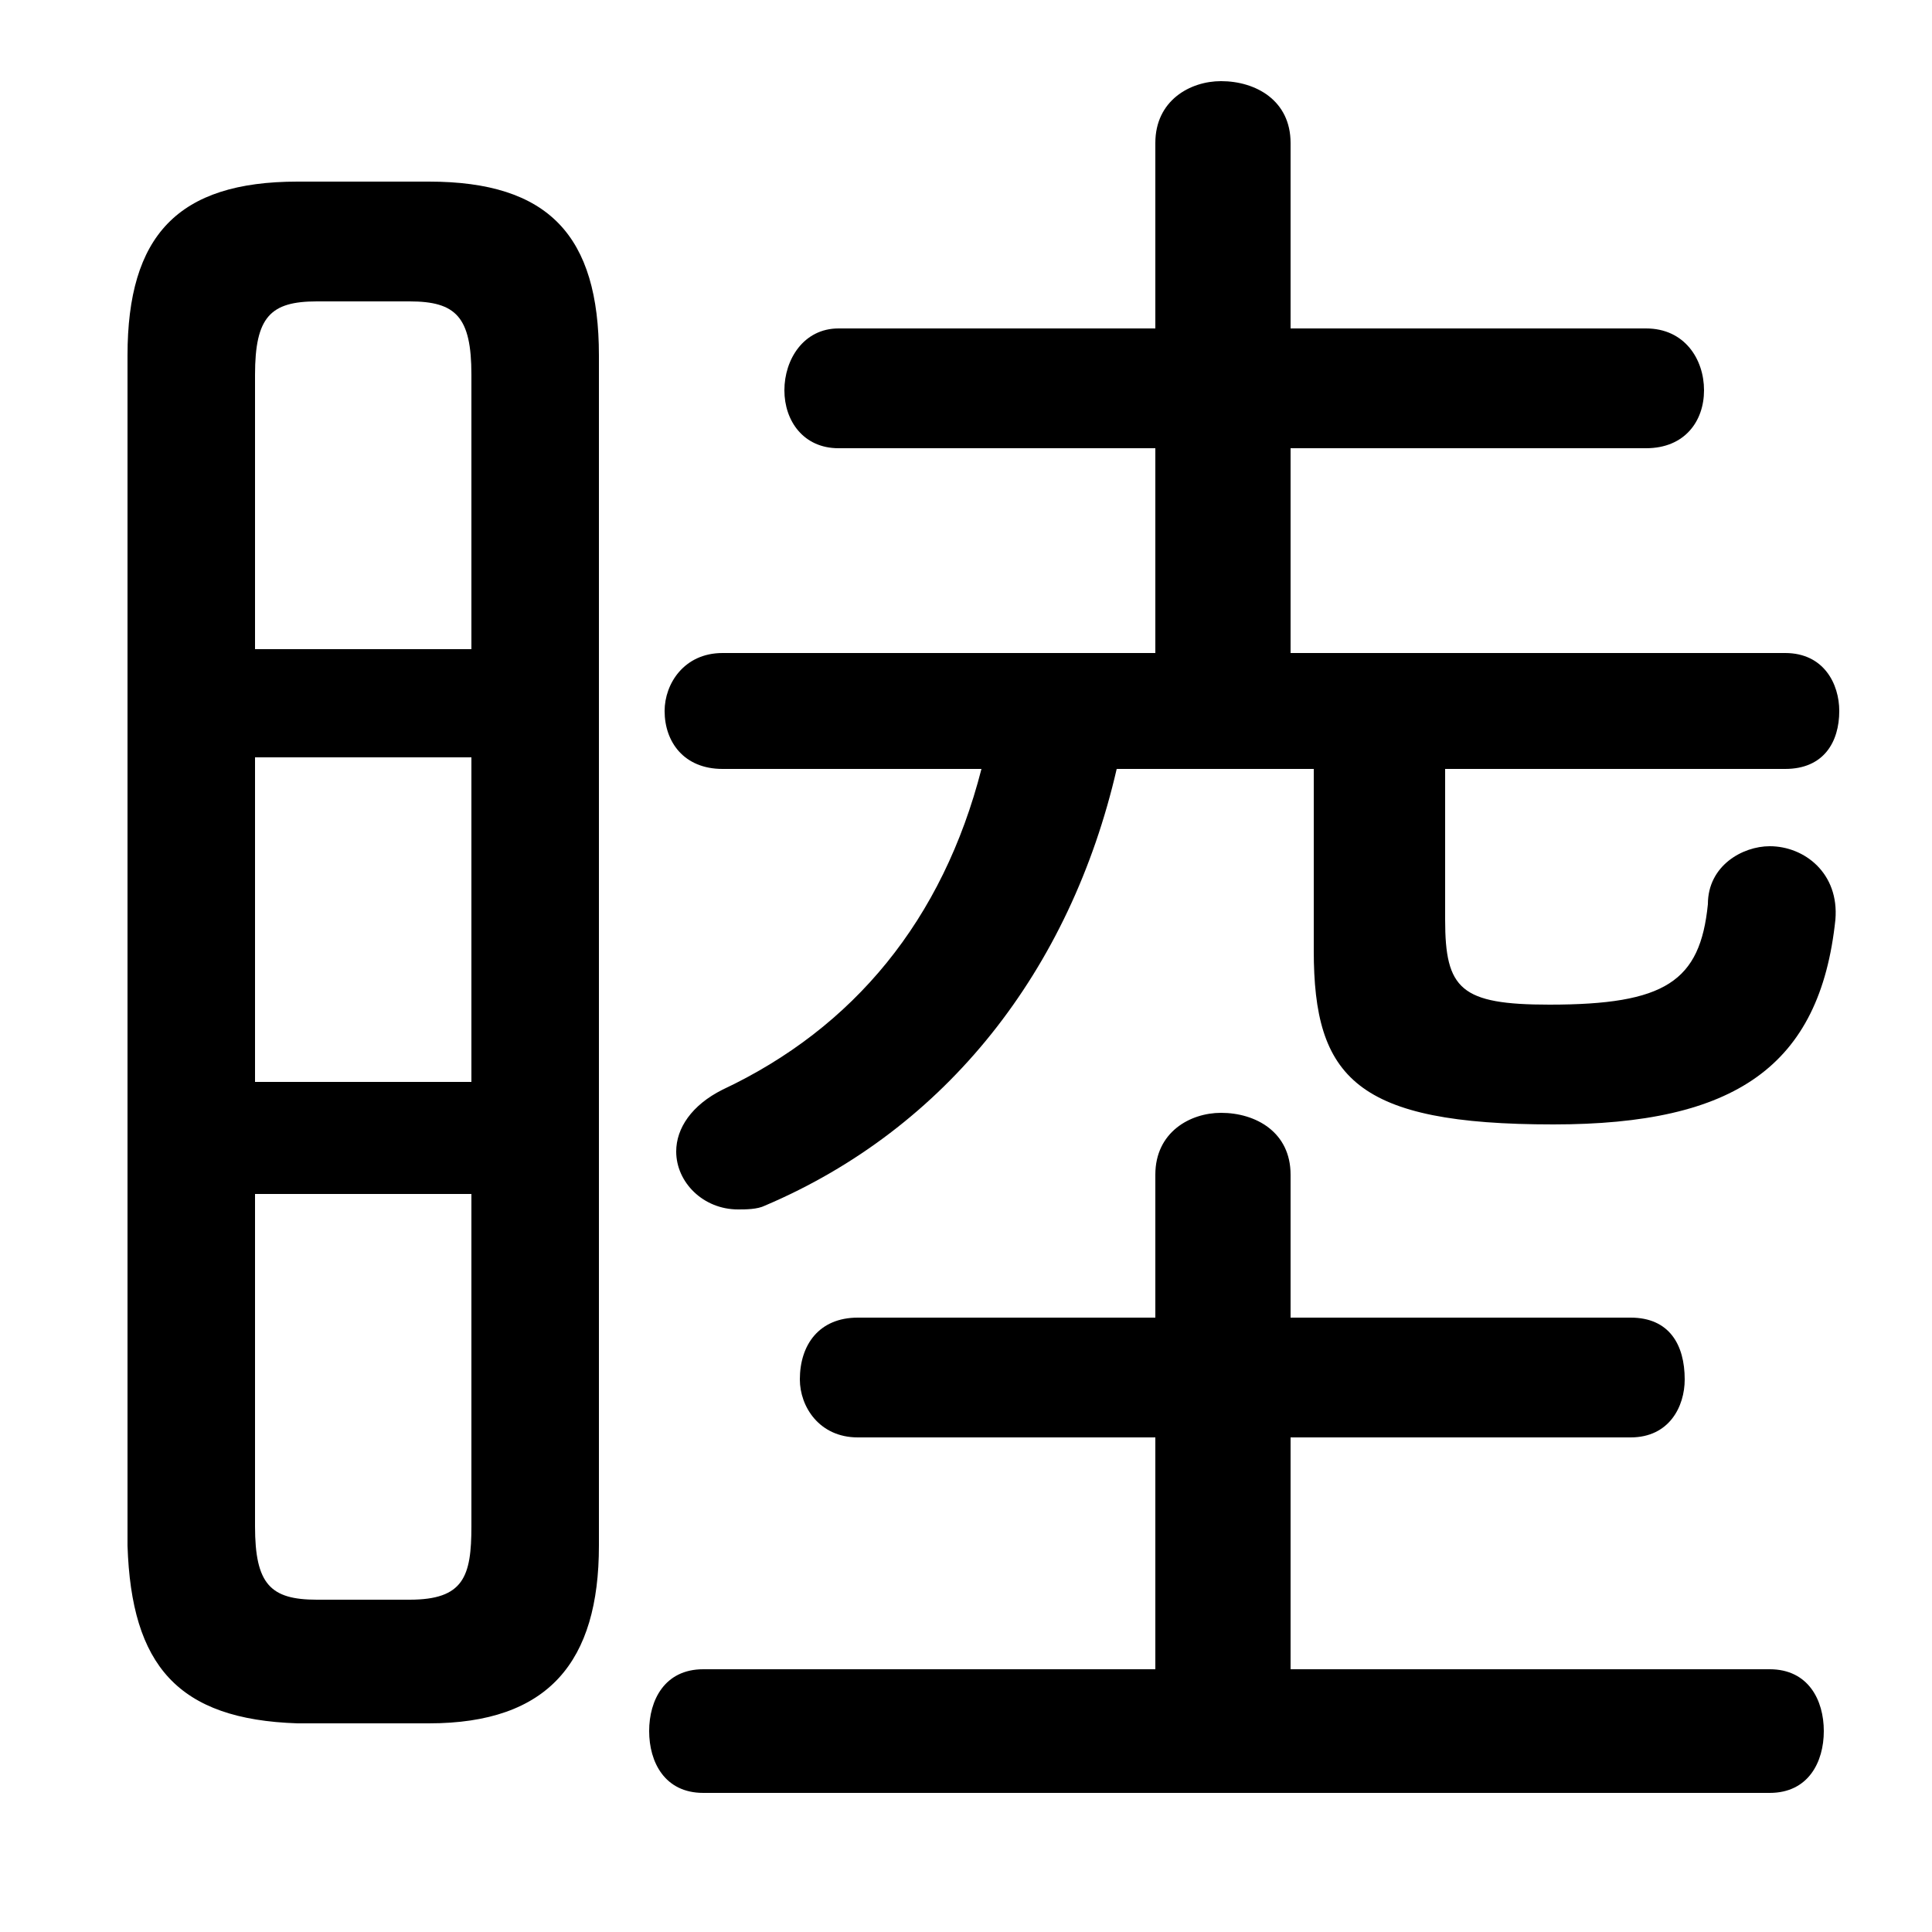 <svg xmlns="http://www.w3.org/2000/svg" viewBox="0 -44.0 50.0 50.0">
    <rect x="0" y="-44.0" width="50.0" height="50.0" fill="#808080" stroke="none"/>
    <g transform="scale(1, -1)">
        <!-- ボディの枠 -->
        <rect x="0" y="-6.0" width="50.0" height="50.0"
            stroke="white" fill="white"/>
        <!-- グリフ座標系の原点 -->
        <circle cx="0" cy="0" r="5" fill="white"/>
        <!-- グリフのアウトライン -->
        <g style="fill:black;stroke:#000000;stroke-width:0;stroke-linecap:round;stroke-linejoin:round;">
        <path d="M 11.1 -0.6 C 14.2 -0.6 15.5 1.0 15.5 4.0 L 15.5 34.8 C 15.5 37.9 14.2 39.3 11.1 39.3 L 7.7 39.3 C 4.6 39.3 3.3 37.9 3.3 34.8 L 3.3 4.0 C 3.4 0.9 4.6 -0.5 7.7 -0.6 Z M 8.2 2.6 C 7.0 2.6 6.6 3.0 6.6 4.5 L 6.6 13.1 L 12.2 13.1 L 12.2 4.5 C 12.2 3.2 12.0 2.6 10.6 2.6 Z M 6.6 24.4 L 12.2 24.4 L 12.2 16.0 L 6.6 16.0 Z M 12.2 27.2 L 6.6 27.2 L 6.6 34.3 C 6.6 35.8 7.0 36.2 8.2 36.2 L 10.6 36.2 C 11.8 36.2 12.2 35.8 12.2 34.3 Z M 37.4 24.1 L 46.2 24.1 C 47.2 24.1 47.6 24.8 47.6 25.6 C 47.6 26.3 47.2 27.1 46.2 27.1 L 33.4 27.1 L 33.4 32.4 L 42.6 32.4 C 43.6 32.4 44.1 33.1 44.1 33.9 C 44.1 34.7 43.6 35.5 42.6 35.5 L 33.4 35.5 L 33.4 40.3 C 33.4 41.4 32.5 41.9 31.6 41.9 C 30.8 41.9 29.9 41.4 29.9 40.3 L 29.9 35.5 L 21.7 35.5 C 20.8 35.5 20.3 34.7 20.3 33.9 C 20.3 33.1 20.8 32.4 21.7 32.4 L 29.9 32.4 L 29.9 27.1 L 18.7 27.1 C 17.7 27.1 17.2 26.3 17.2 25.6 C 17.2 24.8 17.7 24.1 18.7 24.1 L 25.4 24.1 C 24.4 20.2 22.1 17.4 18.7 15.8 C 17.9 15.4 17.5 14.8 17.5 14.2 C 17.5 13.4 18.2 12.7 19.1 12.7 C 19.3 12.7 19.6 12.7 19.8 12.8 C 24.5 14.8 27.7 18.9 28.9 24.1 L 34.0 24.1 L 34.0 19.4 C 34.0 16.1 35.1 14.9 40.2 14.9 C 44.9 14.9 47.1 16.4 47.5 20.2 C 47.6 21.4 46.7 22.1 45.8 22.1 C 45.1 22.1 44.2 21.6 44.2 20.6 C 44.0 18.6 43.1 18.0 40.1 18.0 C 37.8 18.0 37.4 18.4 37.4 20.2 Z M 33.4 0.8 L 33.4 6.8 L 42.2 6.8 C 43.2 6.8 43.6 7.6 43.6 8.3 C 43.6 9.2 43.2 9.9 42.2 9.9 L 33.4 9.9 L 33.4 13.6 C 33.4 14.7 32.5 15.2 31.6 15.2 C 30.8 15.2 29.9 14.7 29.9 13.6 L 29.9 9.9 L 22.2 9.9 C 21.2 9.9 20.7 9.2 20.7 8.3 C 20.7 7.6 21.2 6.8 22.2 6.8 L 29.9 6.8 L 29.9 0.8 L 18.2 0.8 C 17.2 0.8 16.8 0.0 16.8 -0.8 C 16.8 -1.6 17.2 -2.4 18.2 -2.4 L 45.8 -2.4 C 46.8 -2.4 47.2 -1.6 47.2 -0.8 C 47.2 0.0 46.8 0.8 45.8 0.8 Z"/>
    </g>
    </g>
</svg>

